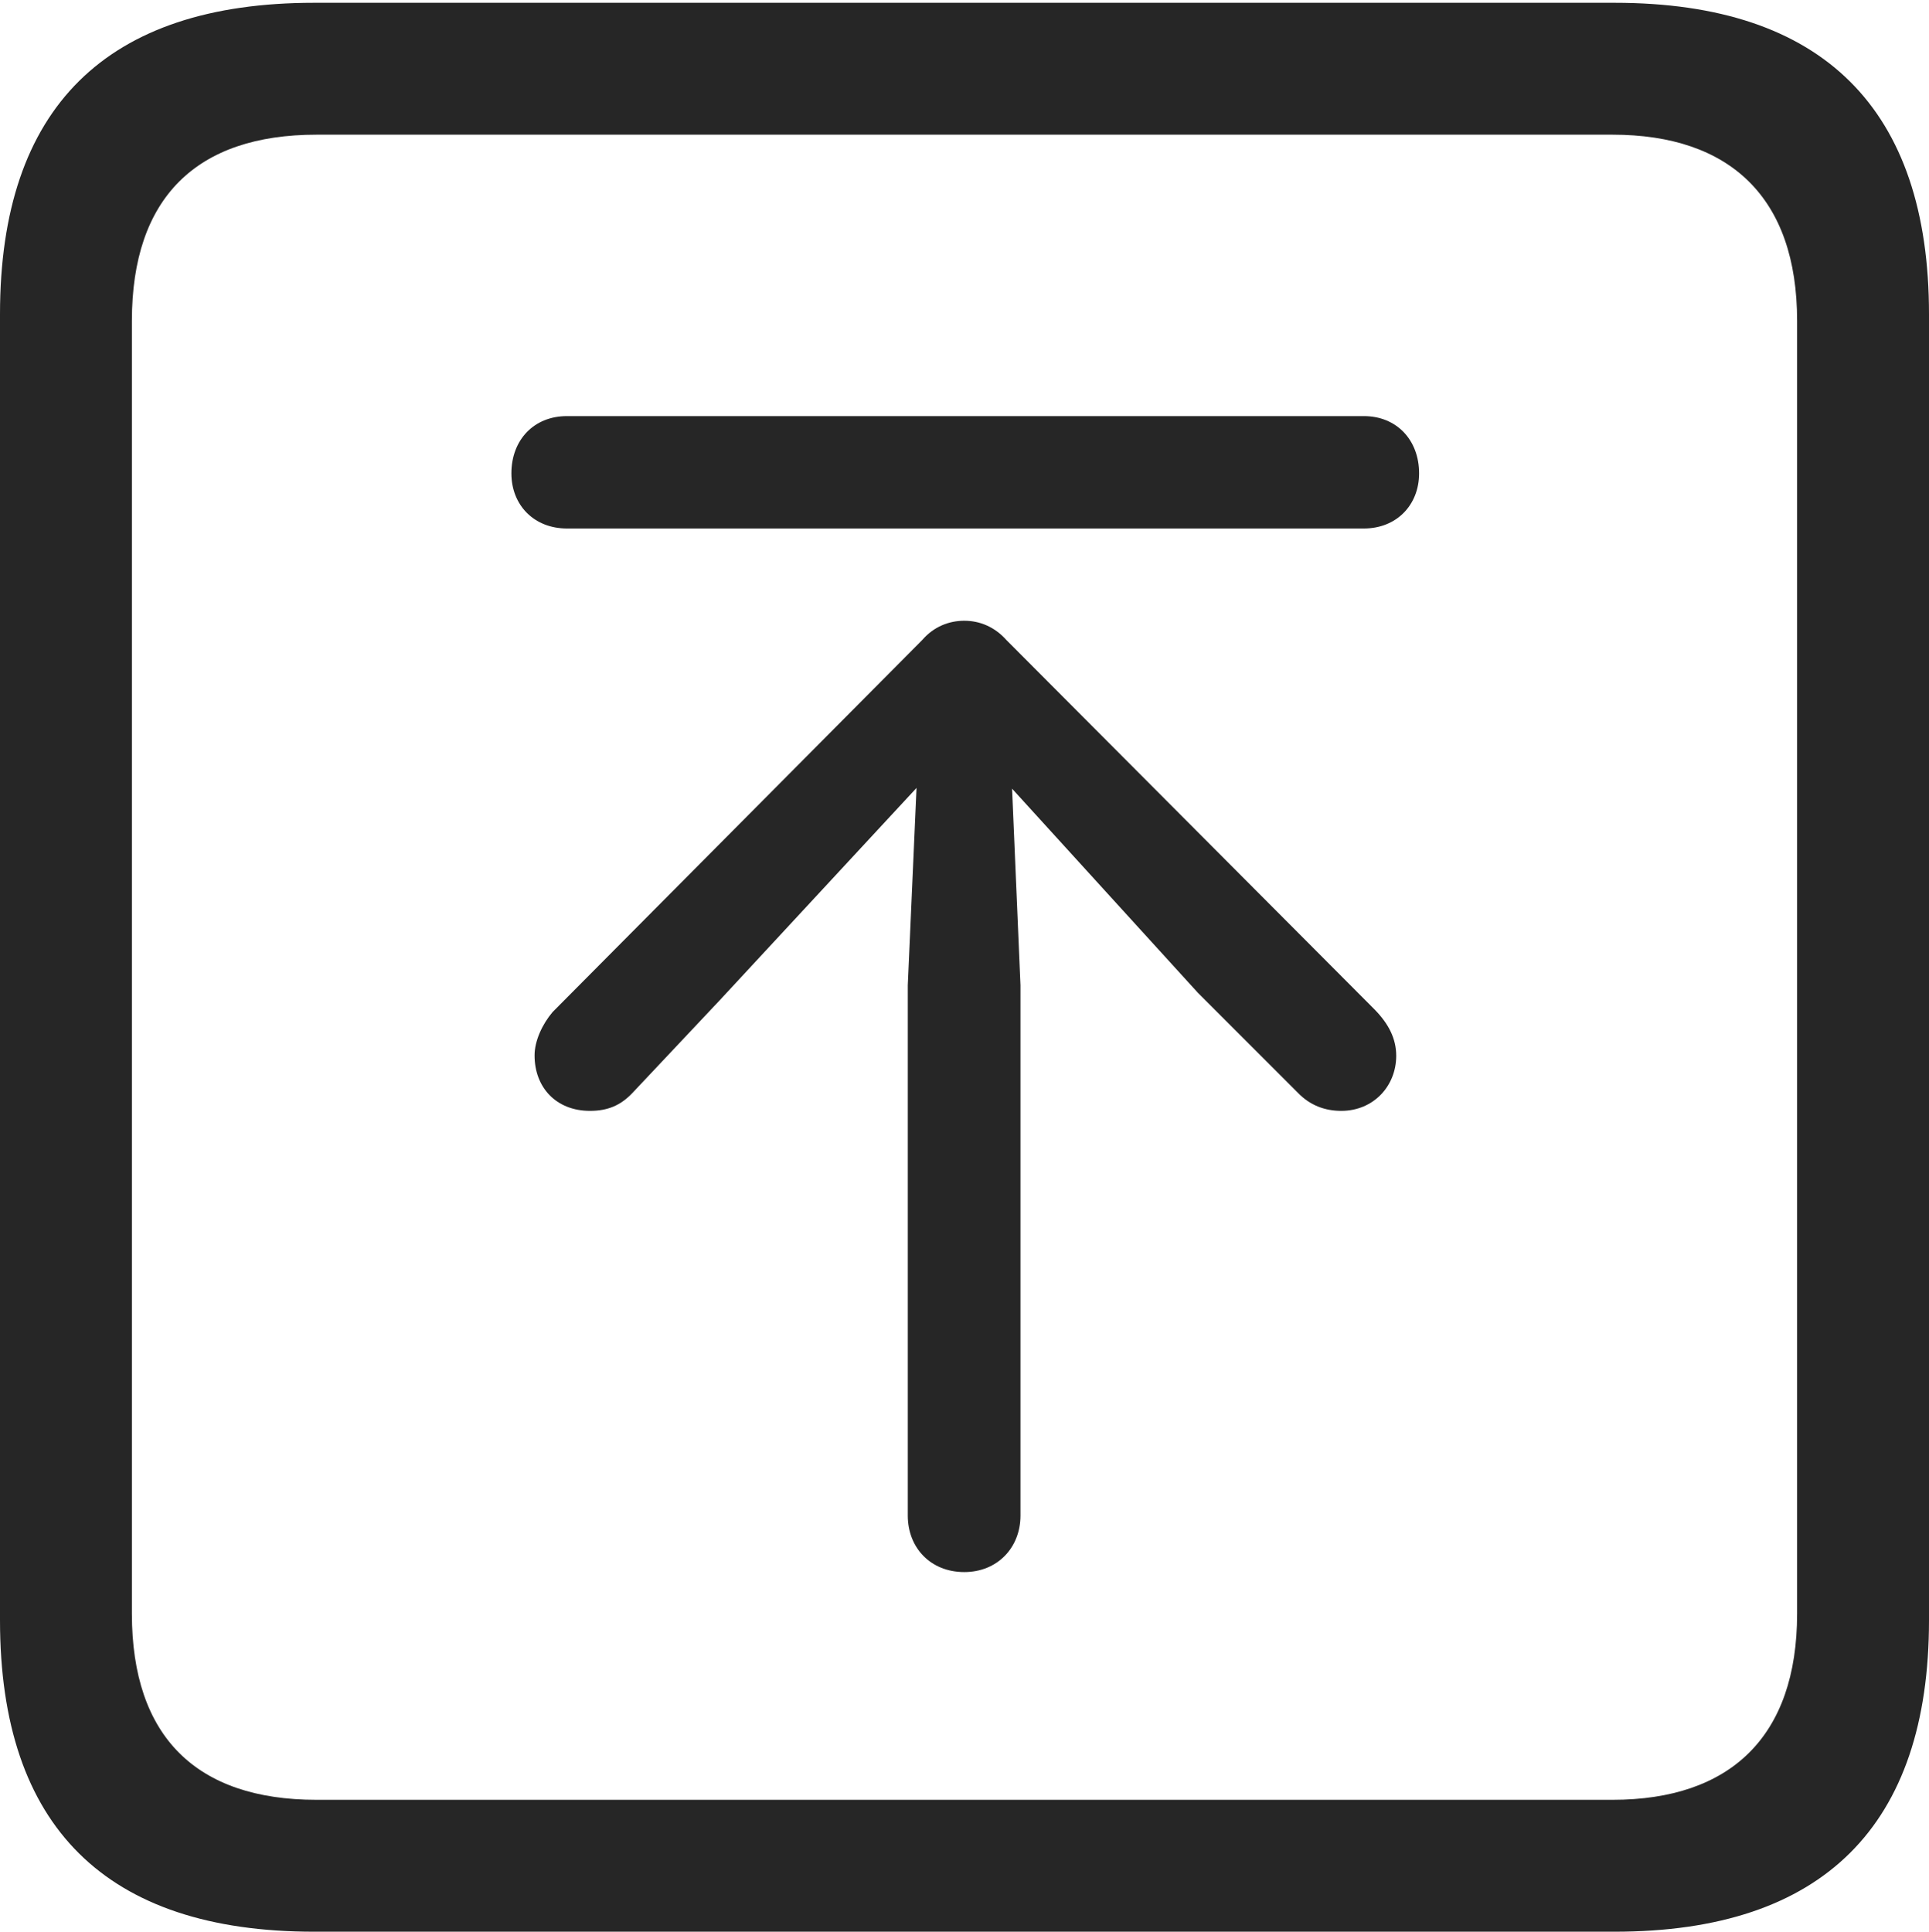 <?xml version="1.0" encoding="UTF-8"?>
<!--Generator: Apple Native CoreSVG 232.5-->
<!DOCTYPE svg
PUBLIC "-//W3C//DTD SVG 1.1//EN"
       "http://www.w3.org/Graphics/SVG/1.1/DTD/svg11.dtd">
<svg version="1.1" xmlns="http://www.w3.org/2000/svg" xmlns:xlink="http://www.w3.org/1999/xlink" width="88.409" height="88.537">
 <g>
  <rect height="88.537" opacity="0" width="88.409" x="0" y="0"/>
  <path d="M14.394 88.537L74.001 88.537C83.573 88.537 88.409 83.656 88.409 74.263L88.409 14.402C88.409 5.009 83.573 0.128 74.001 0.128L14.394 0.128C4.87 0.128 0 4.93 0 14.402L0 74.263C0 83.735 4.87 88.537 14.394 88.537ZM14.506 82.492C9.003 82.492 6.045 79.602 6.045 73.963L6.045 14.702C6.045 9.063 9.003 6.173 14.506 6.173L73.903 6.173C79.297 6.173 82.364 9.063 82.364 14.702L82.364 73.963C82.364 79.602 79.297 82.492 73.903 82.492Z" fill="#000000" fill-opacity="0.85"/>
  <path d="M44.195 72.054C45.706 72.054 46.77 70.94 46.77 69.463L46.77 45.159L46.385 36.148L54.903 45.505L59.488 50.09C60.047 50.667 60.729 50.915 61.472 50.915C62.945 50.915 63.991 49.783 63.991 48.389C63.991 47.601 63.638 46.922 63.008 46.277L46.122 29.332C45.59 28.736 44.911 28.451 44.195 28.451C43.498 28.451 42.801 28.717 42.269 29.332L25.326 46.386C24.861 46.934 24.5 47.698 24.5 48.373C24.5 49.851 25.498 50.915 27.039 50.915C27.849 50.915 28.445 50.667 28.989 50.09L32.998 45.833L42.006 36.114L41.605 45.159L41.605 69.463C41.605 70.94 42.651 72.054 44.195 72.054ZM25.979 24.222L62.513 24.222C63.993 24.222 65.039 23.158 65.039 21.696C65.039 20.151 63.993 19.072 62.513 19.072L25.979 19.072C24.483 19.072 23.438 20.151 23.438 21.696C23.438 23.158 24.483 24.222 25.979 24.222Z" fill="#000000" fill-opacity="0.85"/>
 </g>
</svg>
